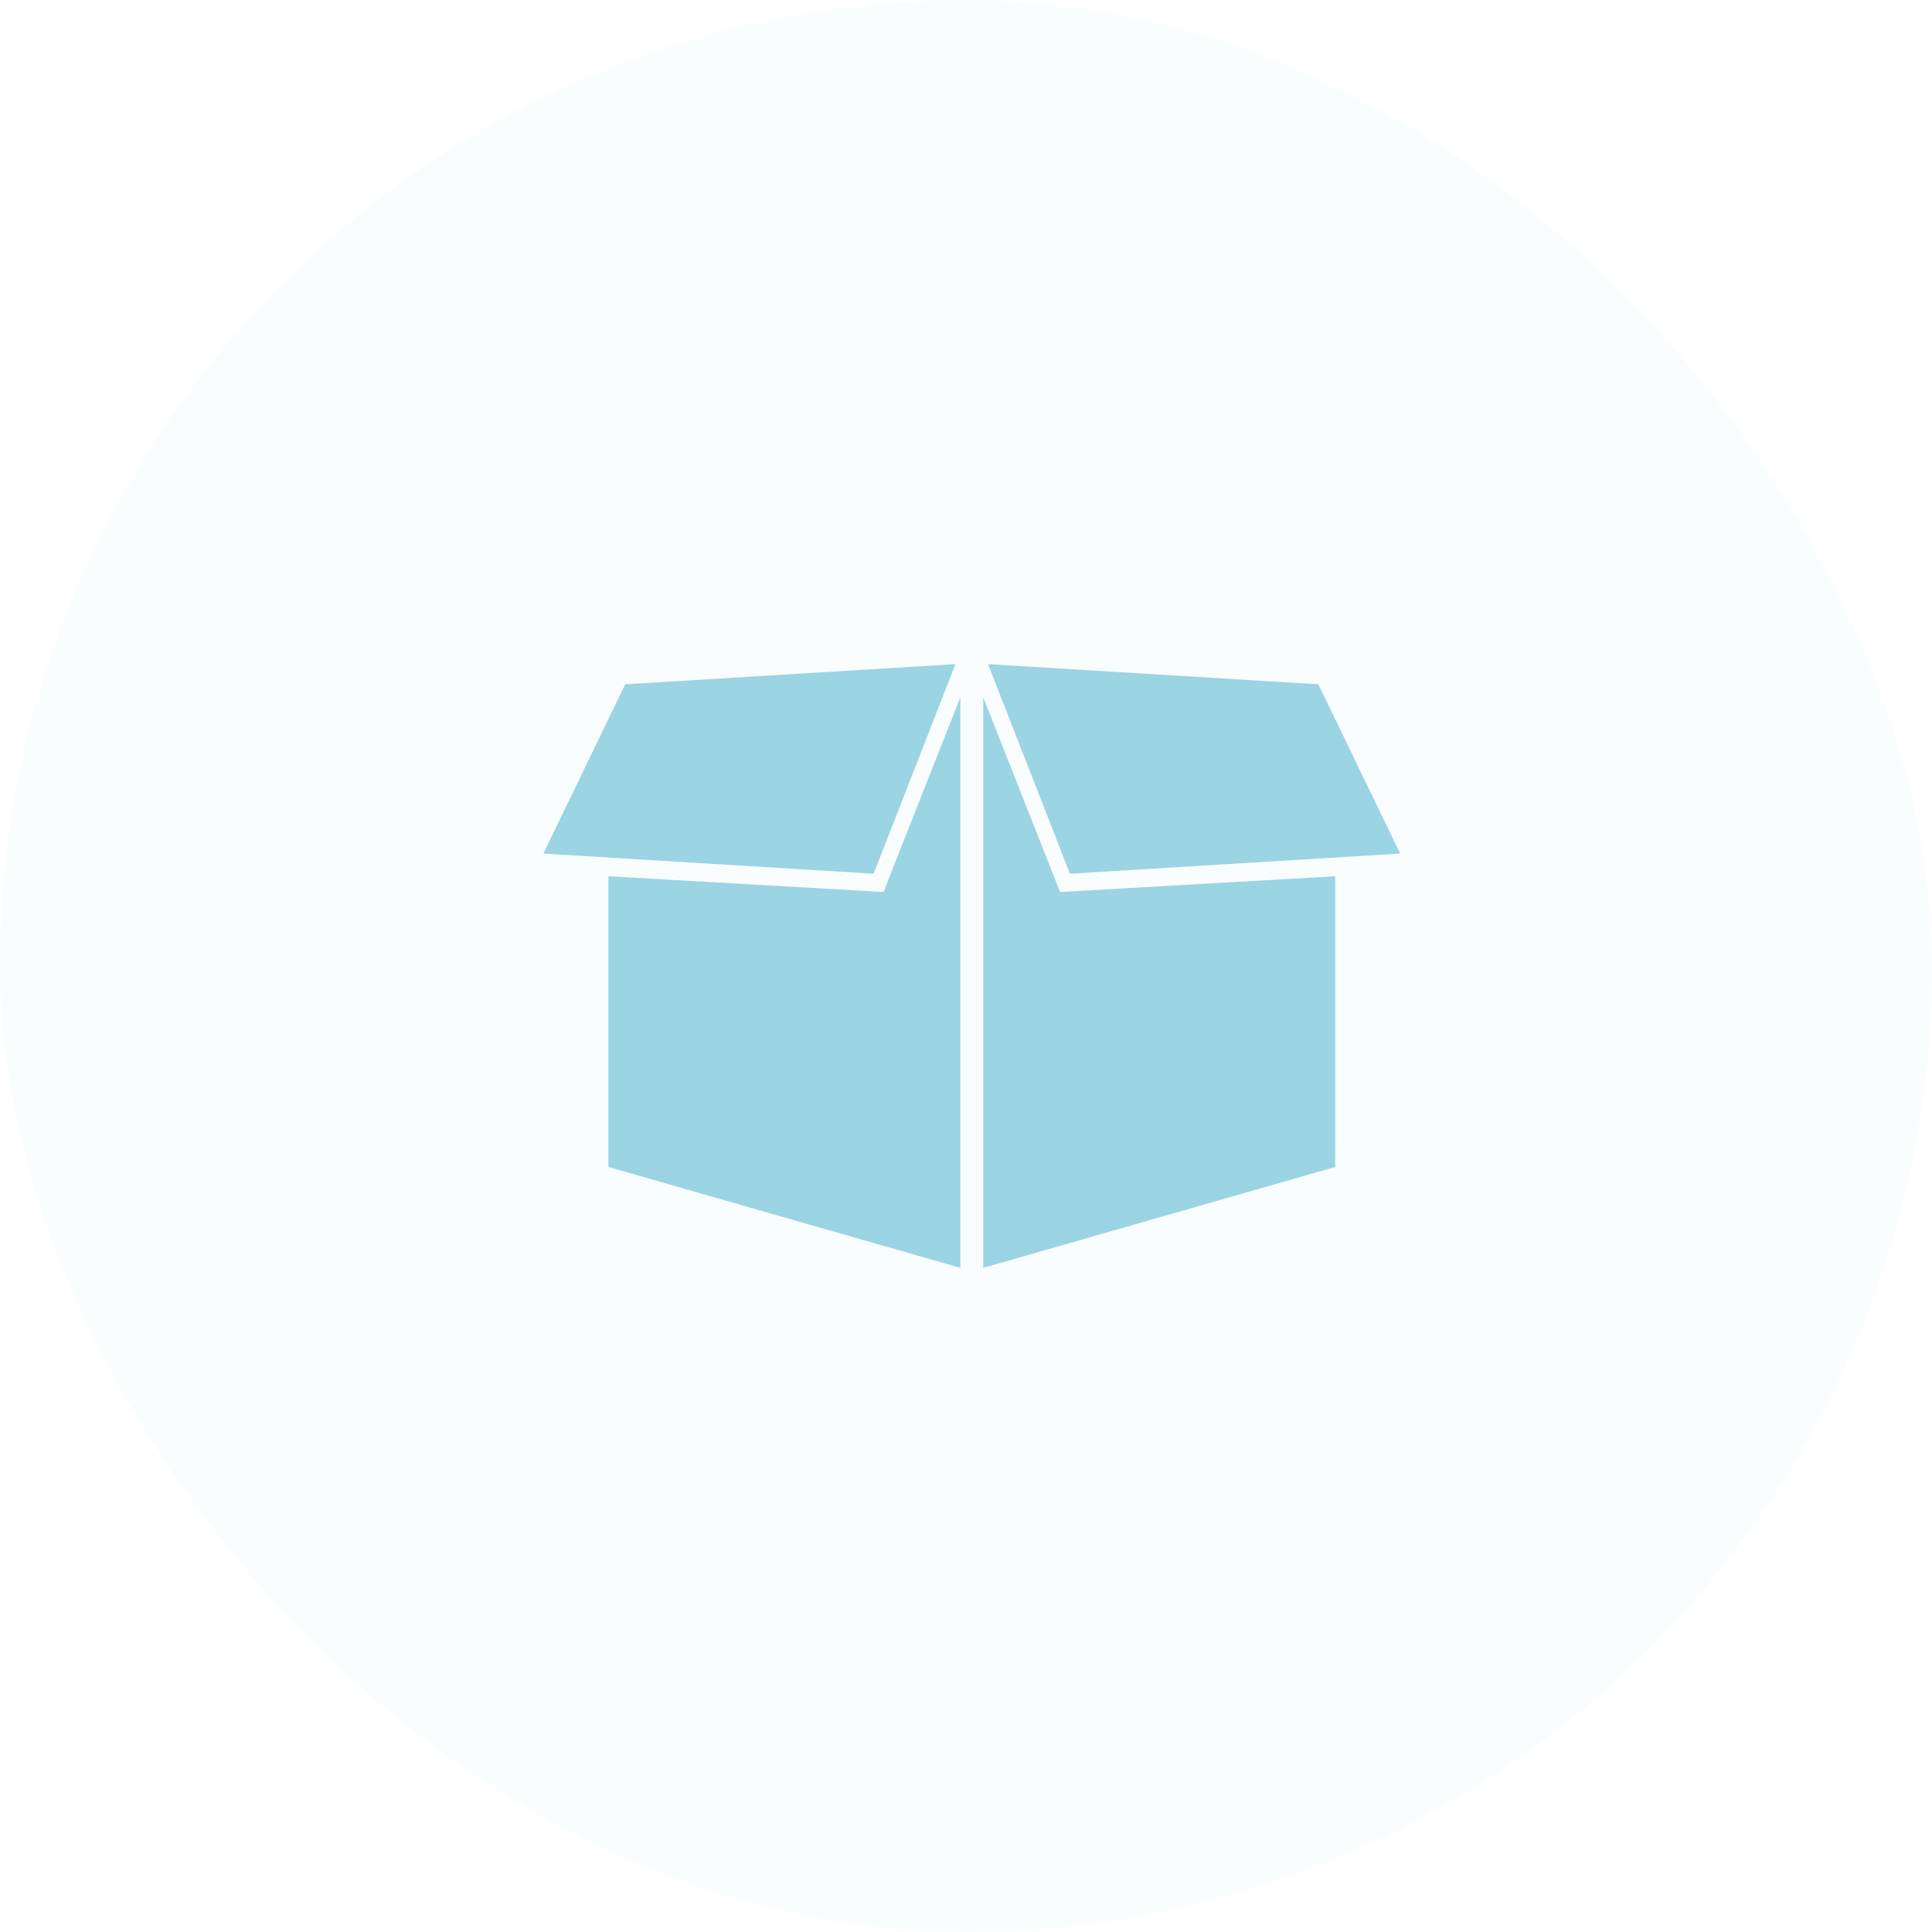 <svg width="64" height="64" viewBox="0 0 64 64" fill="none" xmlns="http://www.w3.org/2000/svg">
<rect opacity="0.05" width="64" height="64" rx="32" fill="#9BD4E3"/>
<path fill-rule="evenodd" clip-rule="evenodd" d="M31.812 23.099V42L20.153 38.657V29.027L29.267 29.549L31.812 23.099Z" fill="#9BD4E3"/>
<path fill-rule="evenodd" clip-rule="evenodd" d="M43.671 22.668L32.731 22L35.442 28.943L46.383 28.275L43.671 22.668Z" fill="#9BD4E3"/>
<path fill-rule="evenodd" clip-rule="evenodd" d="M32.571 23.099L35.116 29.549L44.23 29.027V38.657L32.571 42V23.099Z" fill="#9BD4E3"/>
<path fill-rule="evenodd" clip-rule="evenodd" d="M20.711 22.668L18 28.275L28.94 28.943L31.651 22L20.711 22.668Z" fill="#9BD4E3"/>
</svg>
